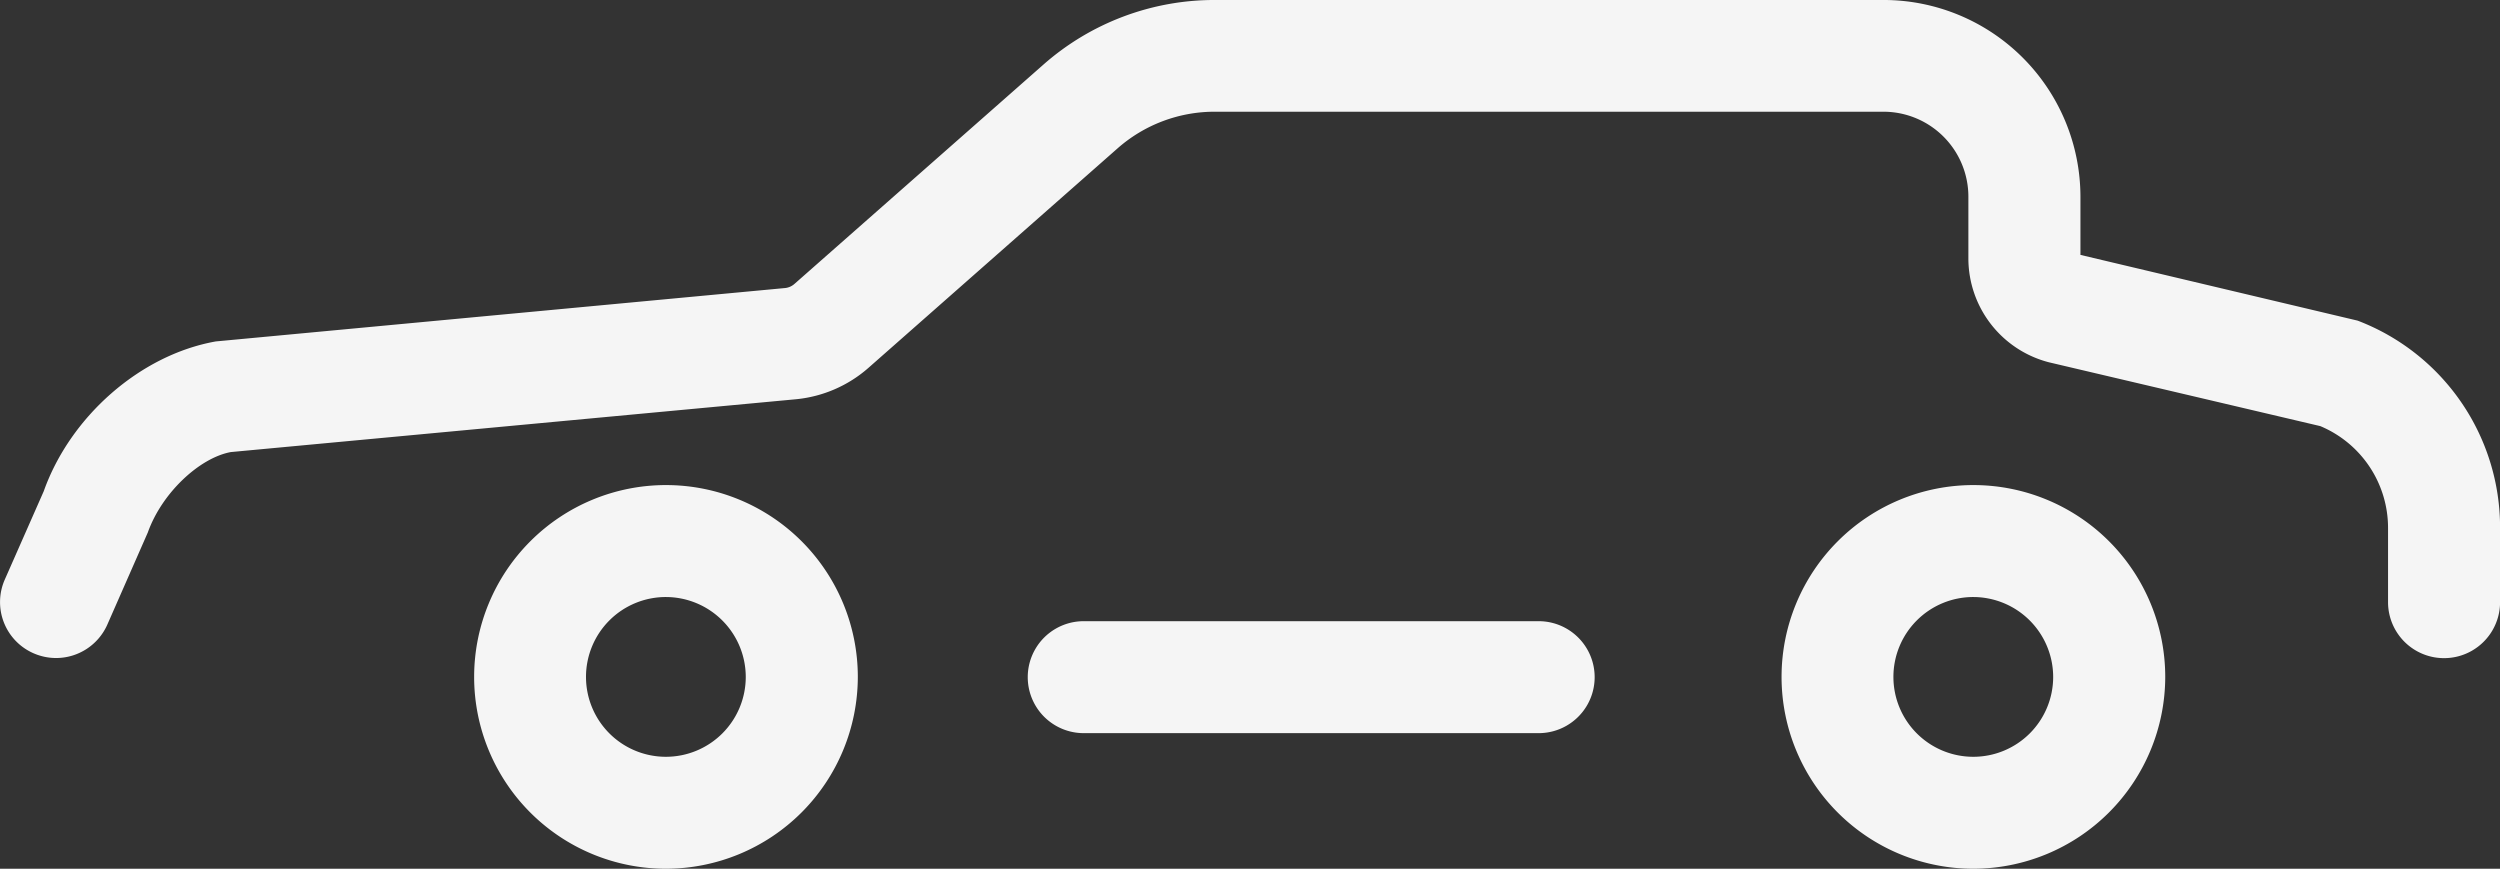 <svg xmlns="http://www.w3.org/2000/svg" width="400" height="139" viewBox="0 0 400 139"><rect x="0" y="0" width="400" height="139" fill="#333333" stroke="none"/><defs><style>.a{fill:#f5f5f5;}</style></defs><g transform="translate(-76.945 -23)"><path class="a" d="M279.792,457a9.034,9.034,0,0,1-3.6-.76,8.935,8.935,0,0,1-4.6-11.786l6.237-14.147c4.244-11.929,15.4-21.8,27.529-23.962l91.128-8.546a2.685,2.685,0,0,0,1.457-.657l39.834-35.091a41.4,41.4,0,0,1,27.4-10.336h107a31.519,31.519,0,0,1,31.522,31.445V392.5l44.345,10.517a35.43,35.43,0,0,1,22.795,33.234v11.807a8.962,8.962,0,0,1-17.924,0V436.251a17.65,17.65,0,0,0-10.843-16.357L598.65,409.682a17.181,17.181,0,0,1-12.881-16.521v-10a13.6,13.6,0,0,0-13.6-13.569h-107a23.483,23.483,0,0,0-15.528,5.86l-39.838,35.1a20.547,20.547,0,0,1-11.6,5.043l-90.436,8.451c-4.982.916-11.017,6.493-13.289,12.866L288,451.655A8.975,8.975,0,0,1,279.792,457Z" transform="translate(-193.883 -328.717)"/><path class="a" d="M319.967,432.018a30.694,30.694,0,1,1,30.723-30.69A30.742,30.742,0,0,1,319.967,432.018Zm0-43.476a12.781,12.781,0,1,0,12.794,12.785A12.806,12.806,0,0,0,319.967,388.543Z" transform="translate(-136.494 -270.018)"/><path class="a" d="M370.8,432.018a30.694,30.694,0,1,1,30.719-30.69A30.743,30.743,0,0,1,370.8,432.018Zm0-43.476a12.781,12.781,0,1,0,12.789,12.785A12.806,12.806,0,0,0,370.8,388.543Z" transform="translate(21.864 -270.018)"/><path class="a" d="M392.536,393.826H319.743a8.956,8.956,0,1,1,0-17.913h72.793a8.956,8.956,0,1,1,0,17.913Z" transform="translate(-69.403 -253.523)"/></g></svg>